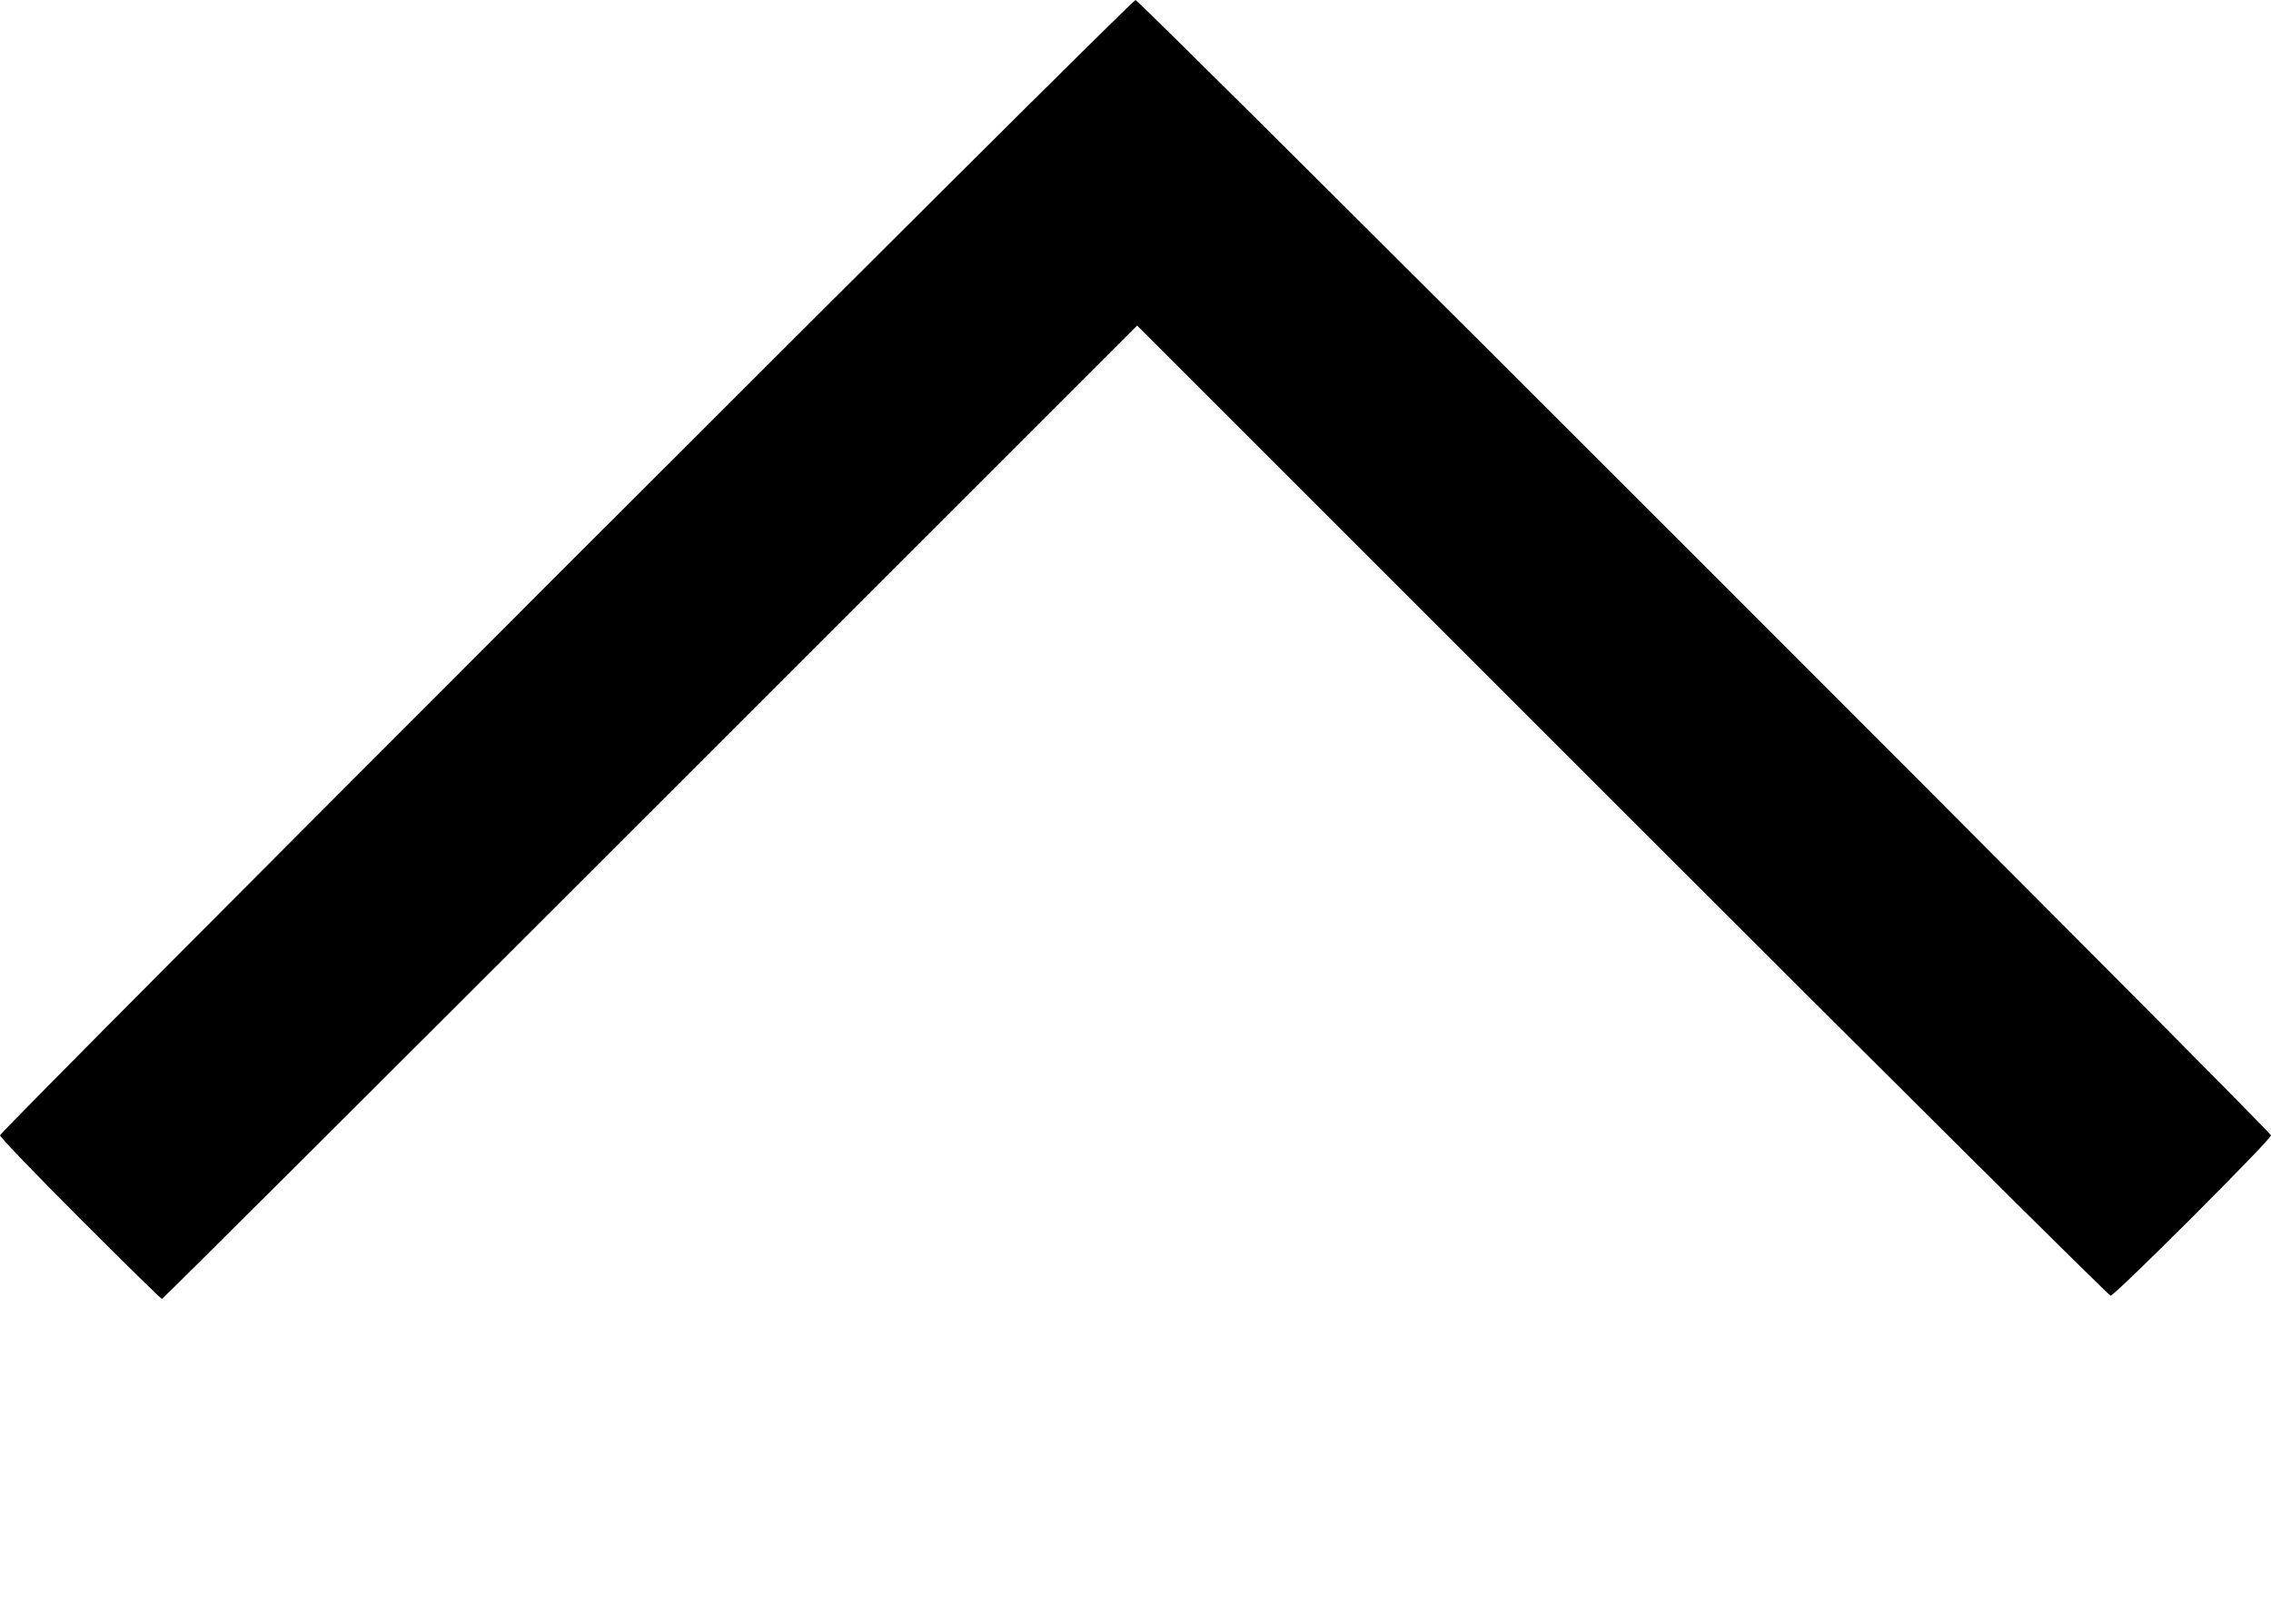 <svg viewBox="0 0 876.25 626.562" version="1.1" xmlns="http://www.w3.org/2000/svg" xmlns:xlink="http://www.w3.org/1999/xlink">
  <title>iconTitle</title>
  <desc>iconDesc</desc>
  <g transform="translate(478.422,-2128.769)">
    <path d="m -447.494,2599.072 c -17.01,-17.021 -30.928,-31.506 -30.928,-32.189 0,-1.629 436.498,-438.115 438.128,-438.115 1.64,0 438.122,436.496 438.122,438.136 0,1.631 -60.251,61.864 -61.883,61.864 -0.681,0 -85.474,-84.234 -188.428,-187.186 L -39.672,2254.397 -227.487,2442.208 c -103.298,103.296 -188.099,187.811 -188.447,187.811 -0.348,0 -14.55,-13.926 -31.561,-30.947 z"/>
  </g>
</svg>
